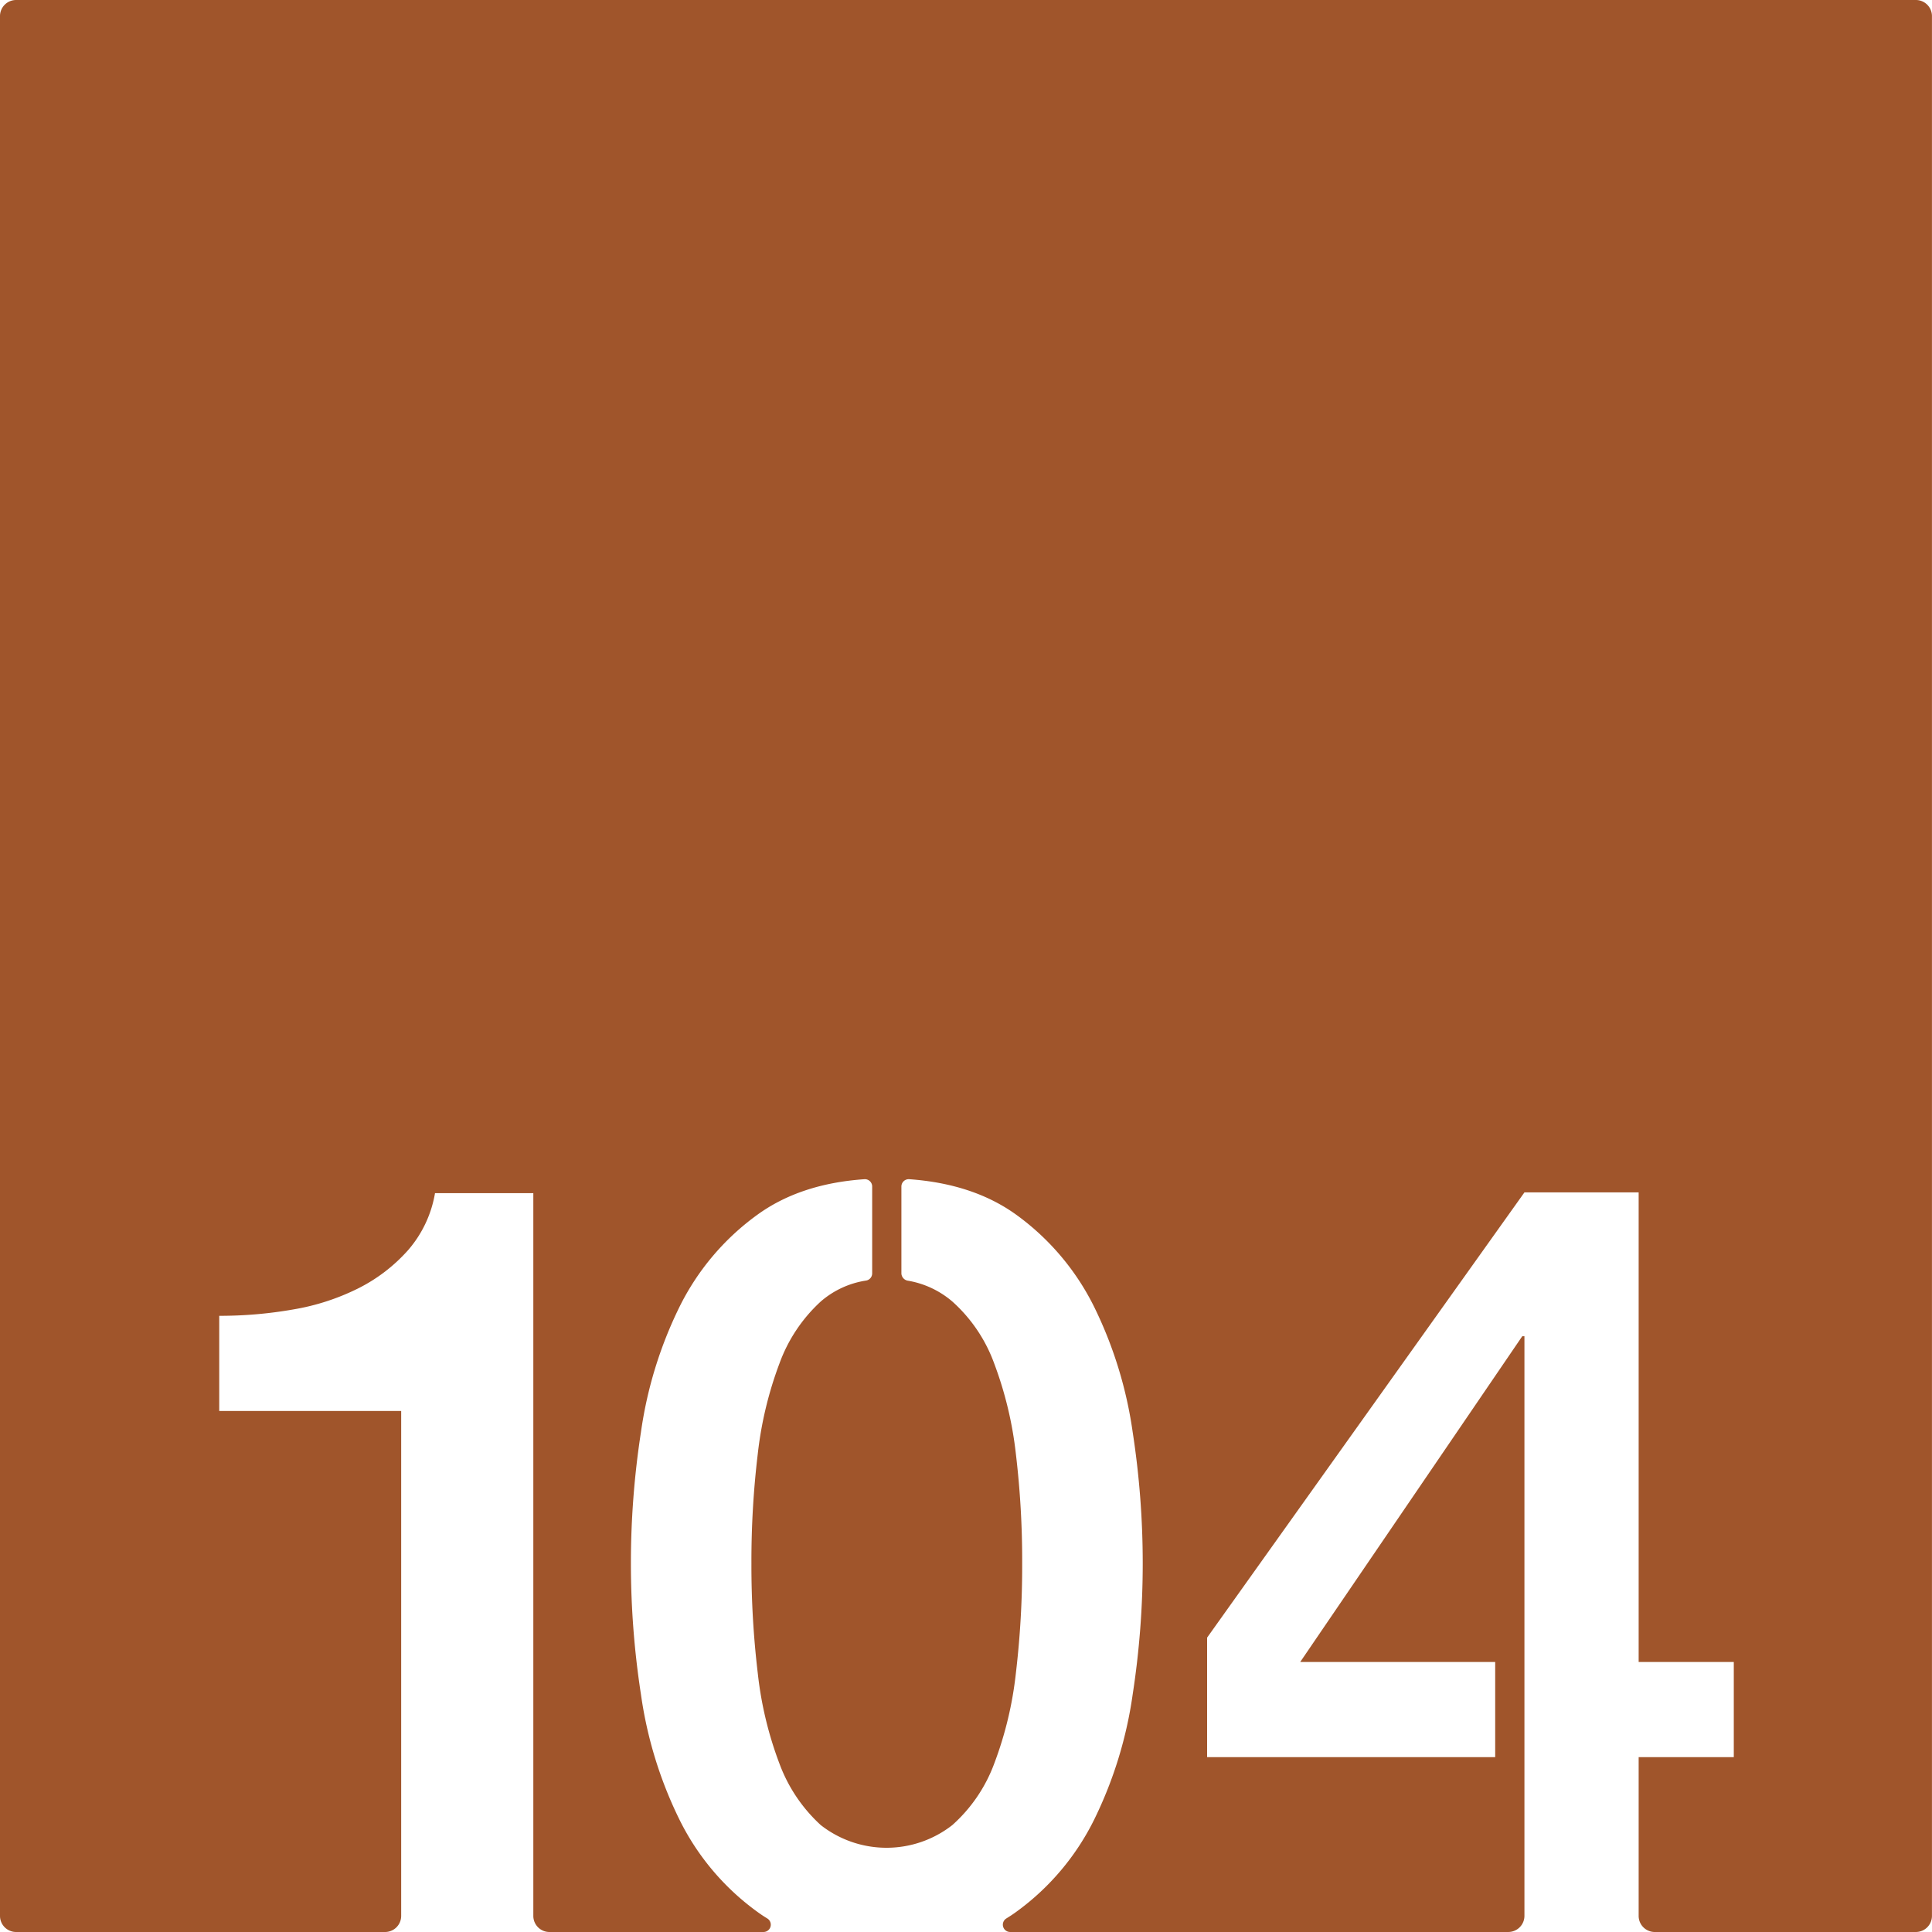 <svg xmlns="http://www.w3.org/2000/svg" width="120.001mm" height="120.001mm" viewBox="0 0 340.16 340.16">
  <g id="Zimmernummer">
      <g id="Z-03-104-R">
        <path fill="#A0552B" stroke="none" d="M337.325,0H2.834A2.834,2.834,0,0,0,0,2.834V337.325a2.834,2.834,0,0,0,2.834,2.835H67.8a2.834,2.834,0,0,0,2.834-2.835V248.43H38.6V231.67a74.307,74.307,0,0,0,13.03-1.12,40.581,40.581,0,0,0,11.46-3.72,29.29,29.29,0,0,0,8.75-6.71,20.519,20.519,0,0,0,4.75-10.05H93.9V337.325a2.834,2.834,0,0,0,2.834,2.835h37.687a1.286,1.286,0,0,0,.68-2.379c-.61-.37-1.2-.76-1.771-1.181a44.118,44.118,0,0,1-13.78-16.391,72.81,72.81,0,0,1-6.7-21.879,151.492,151.492,0,0,1,0-46.18,72.994,72.994,0,0,1,6.7-21.88,44.091,44.091,0,0,1,13.78-16.38q7.56-5.49,18.86-6.27a1.282,1.282,0,0,1,1.37,1.29v15.27a1.279,1.279,0,0,1-1.05,1.279,15.8,15.8,0,0,0-8.01,3.7,27.546,27.546,0,0,0-7.26,10.89,66.028,66.028,0,0,0-3.82,15.92,158.188,158.188,0,0,0-1.12,19.27,160.48,160.48,0,0,0,1.12,19.37,64.663,64.663,0,0,0,3.82,15.92,27.636,27.636,0,0,0,7.26,10.8,18.791,18.791,0,0,0,23.18,0,27.076,27.076,0,0,0,7.36-10.8,64.663,64.663,0,0,0,3.82-15.92,160.545,160.545,0,0,0,1.11-19.37,158.257,158.257,0,0,0-1.11-19.27,66.028,66.028,0,0,0-3.82-15.92,26.991,26.991,0,0,0-7.36-10.89,16.15,16.15,0,0,0-7.873-3.68,1.346,1.346,0,0,1-1.1-1.271v-15.3a1.287,1.287,0,0,1,1.37-1.29q11.3.8,18.87,6.27a44.184,44.184,0,0,1,13.78,16.38,73.281,73.281,0,0,1,6.7,21.88,151.492,151.492,0,0,1,0,46.18,73.1,73.1,0,0,1-6.7,21.879,44.211,44.211,0,0,1-13.78,16.391c-.569.419-1.167.808-1.766,1.177a1.287,1.287,0,0,0,.675,2.383h87.711a2.844,2.844,0,0,0,2.835-2.835V235.26h-.38l-39.1,57.36h34.33v16.75h-50.72V288.33l55.87-78.39h20.11v82.68h16.75v16.75h-16.75v27.955a2.834,2.834,0,0,0,2.834,2.835h45.972a2.835,2.835,0,0,0,2.835-2.835V2.834A2.834,2.834,0,0,0,337.325,0Z"/>
      </g>
    </g>
</svg>

